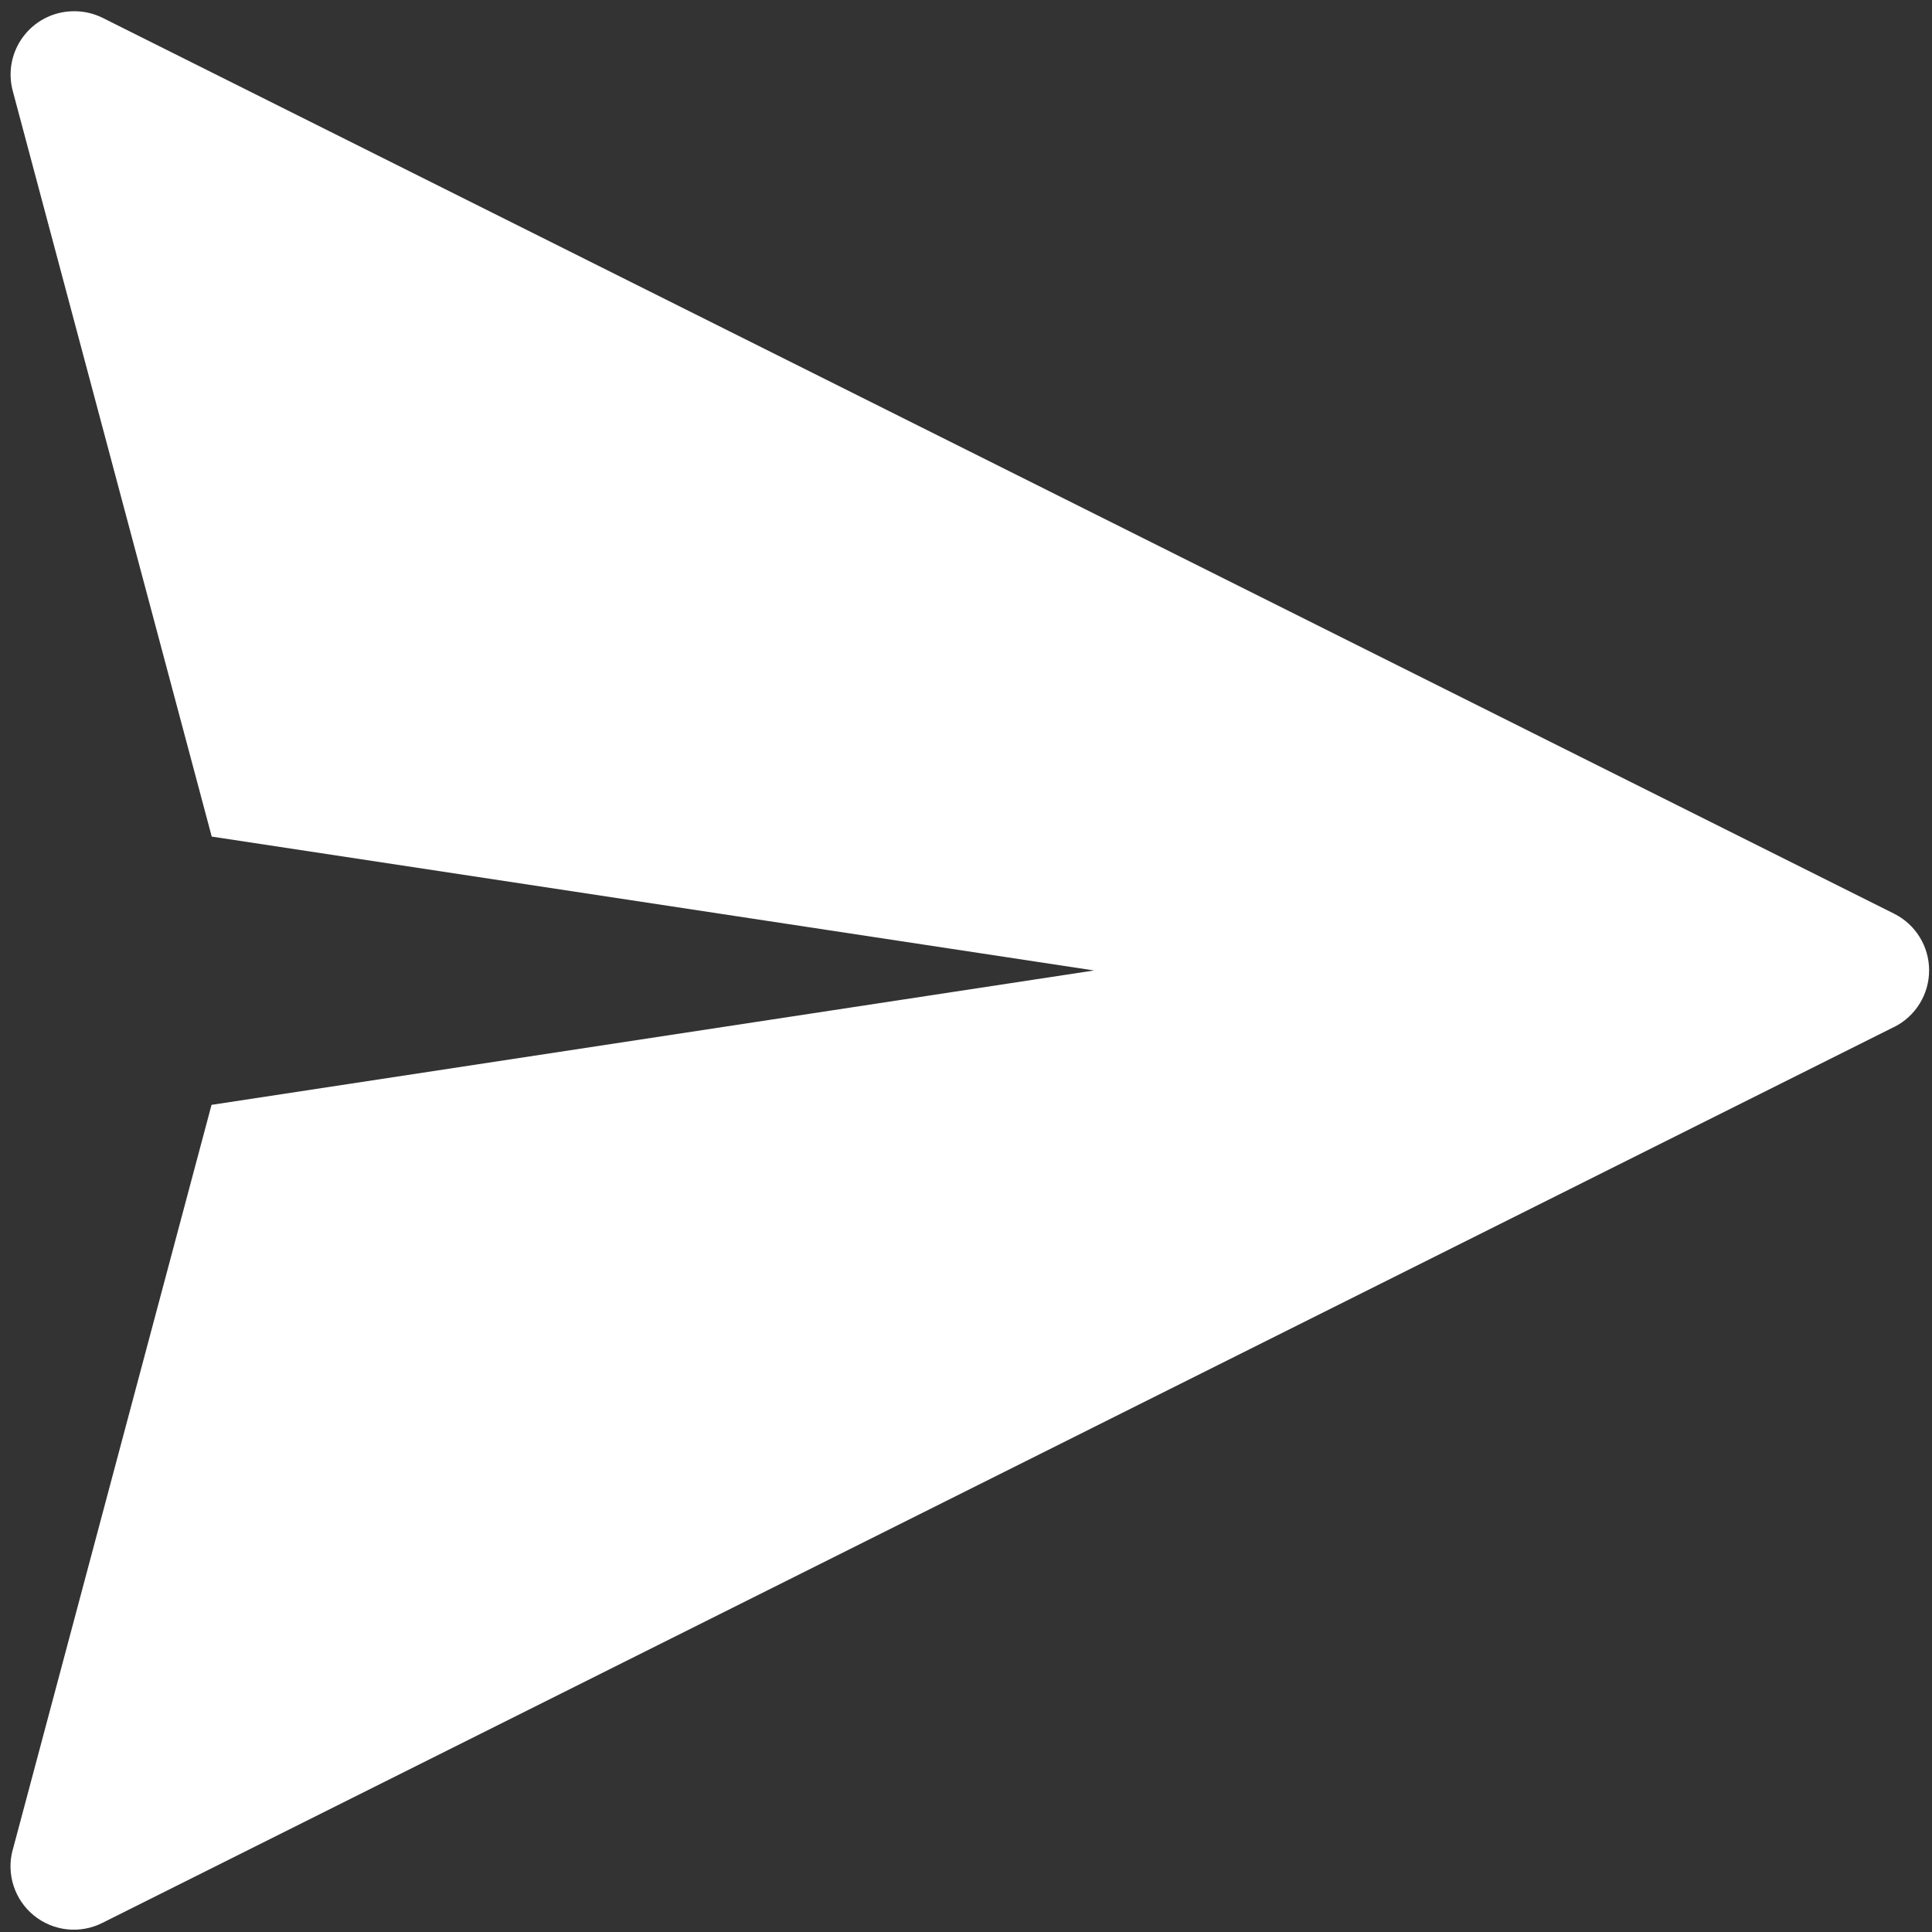 <svg width="61" height="61" viewBox="0 0 61 61" fill="none" xmlns="http://www.w3.org/2000/svg">
<rect x="0" y="0" width="61" height="61" fill="#333333" stroke="none"/>
<path fill-rule="evenodd" clip-rule="evenodd" d="M2.26 0.356C1.654 0.379 1.088 0.676 0.728 1.164C0.365 1.653 0.245 2.279 0.402 2.868L6.685 26.414L34.543 30.641L6.679 34.884L0.402 58.408L0.4 58.406C0.195 59.169 0.459 59.981 1.07 60.479C1.685 60.978 2.532 61.068 3.236 60.711L59.81 32.421L59.811 32.423C60.485 32.082 60.909 31.392 60.909 30.636C60.909 29.883 60.485 29.193 59.811 28.852L3.237 0.562C2.935 0.412 2.6 0.342 2.26 0.356Z" fill="white"/>
</svg>
